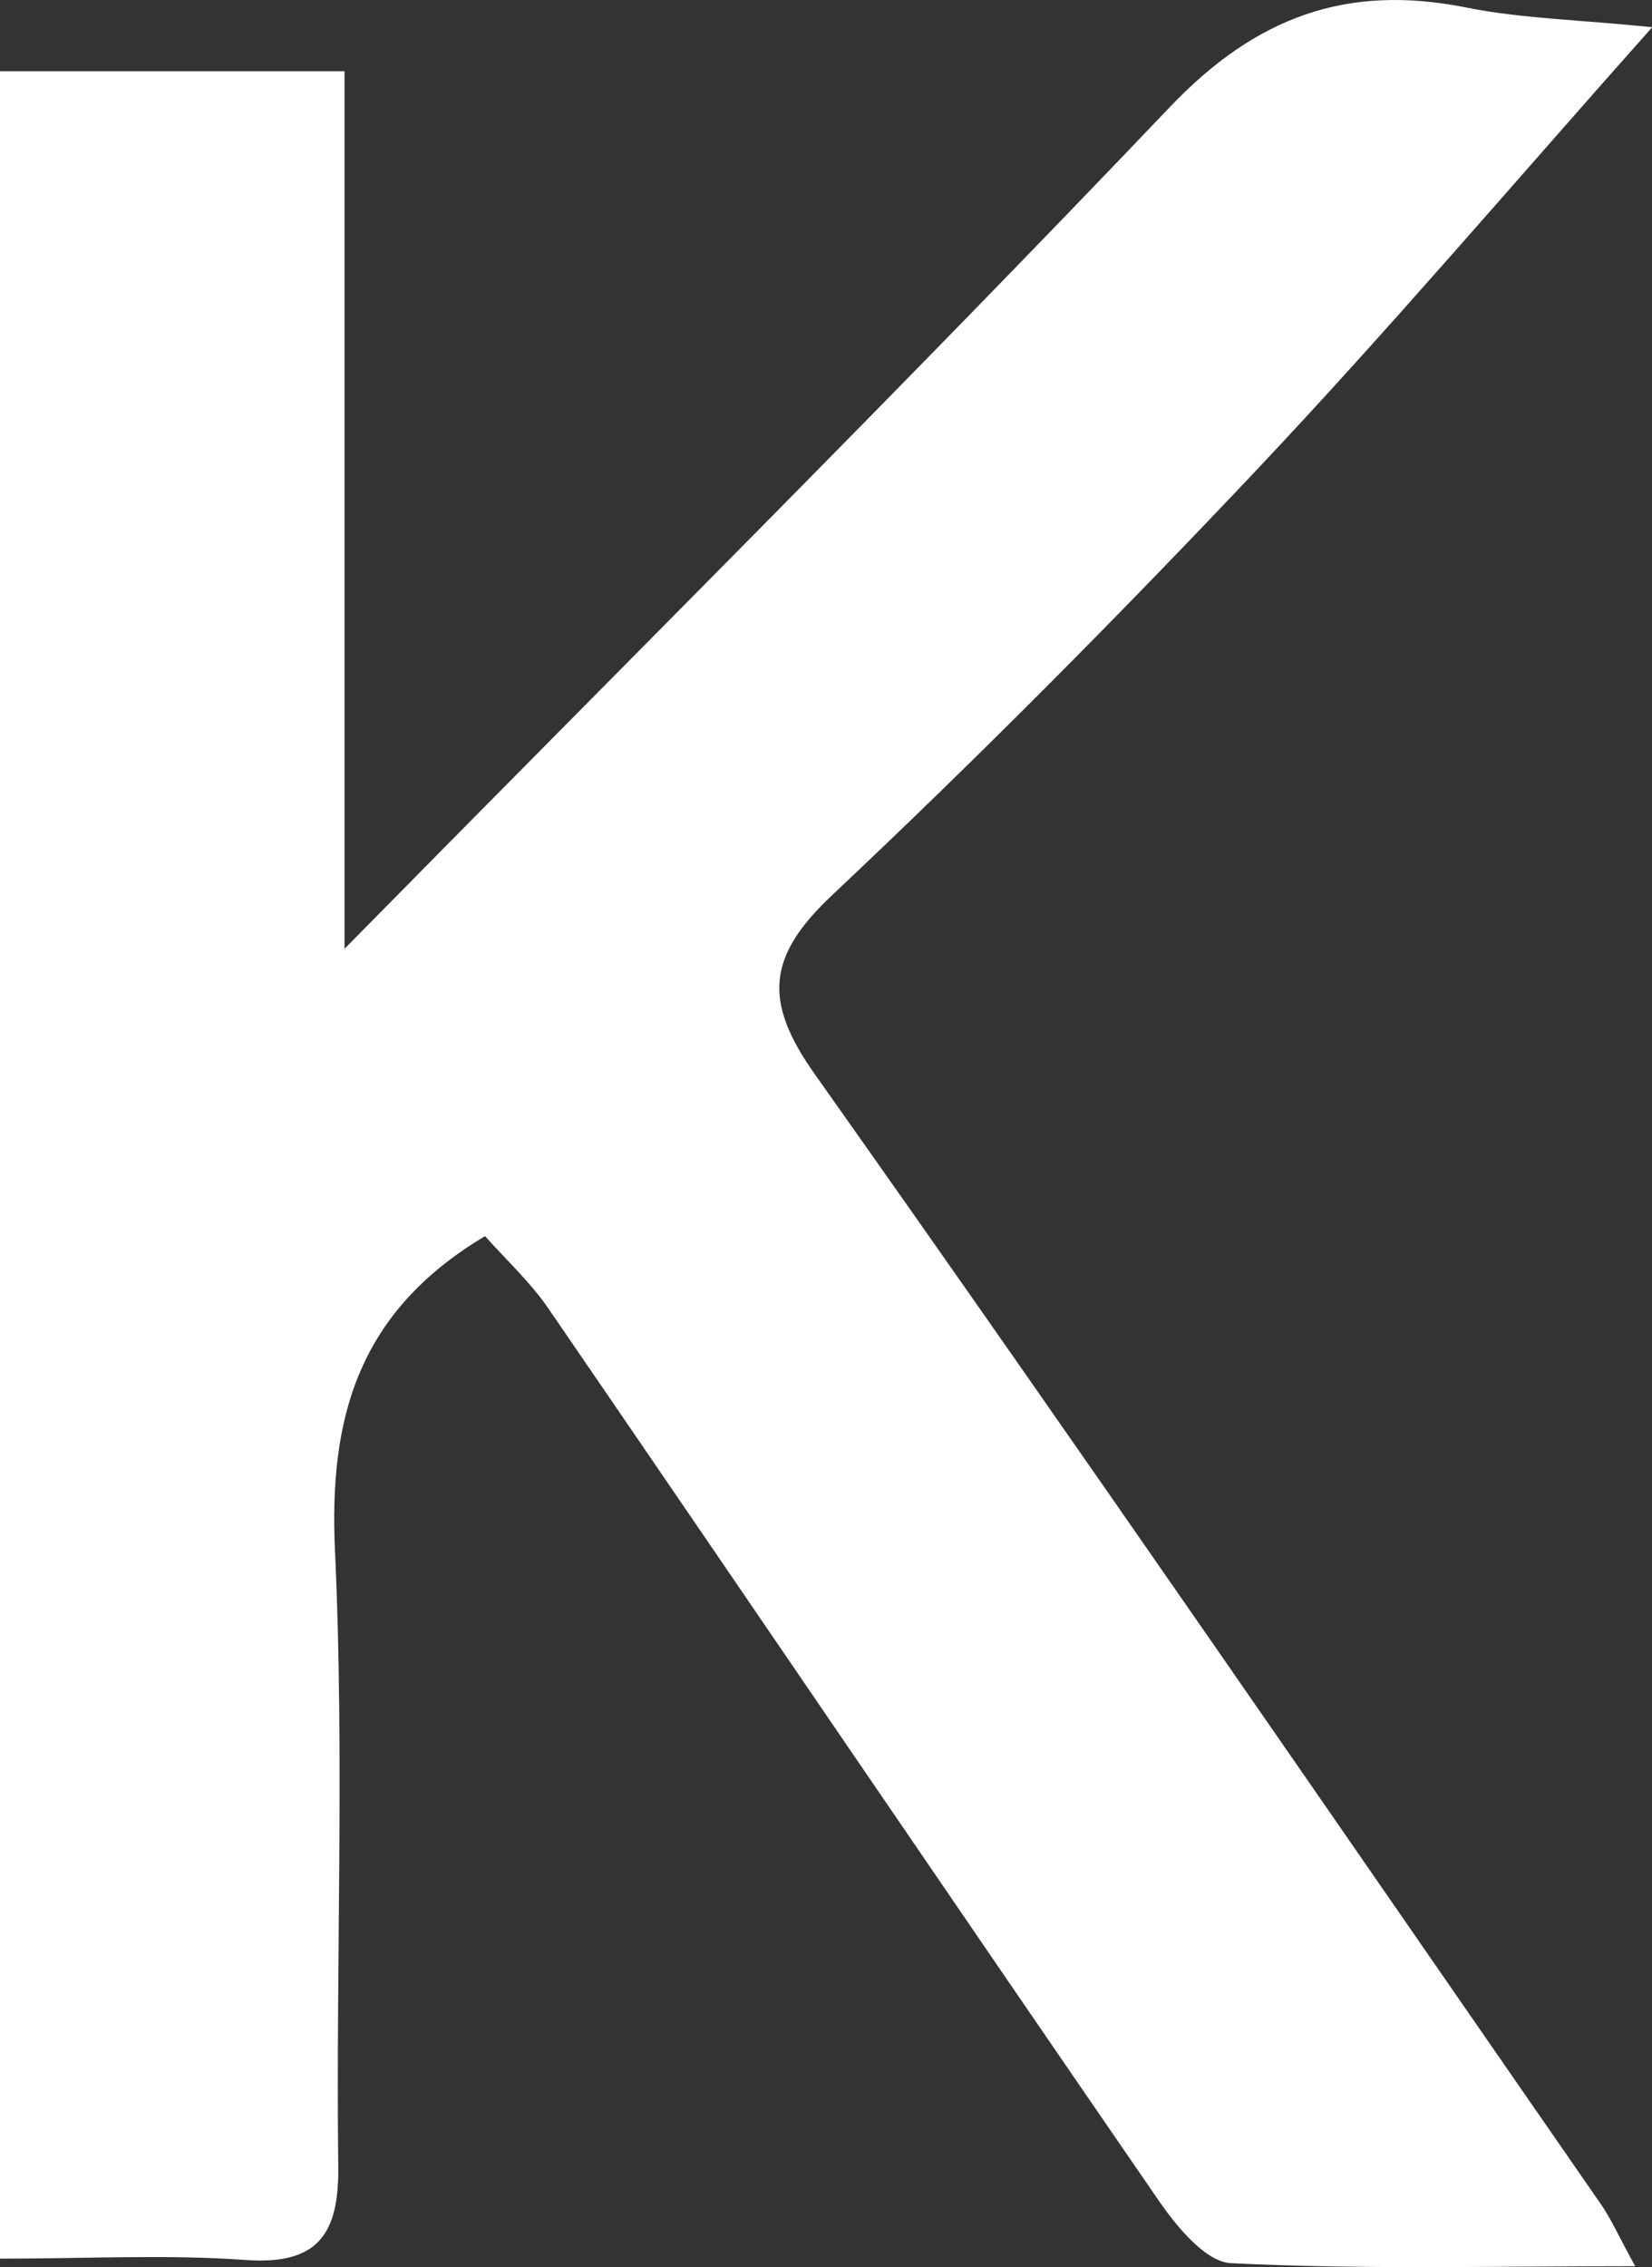 <?xml version="1.0" encoding="UTF-8"?>
<svg id="_레이어_2" data-name="레이어 2" xmlns="http://www.w3.org/2000/svg" viewBox="0 0 76.58 105.04">
  <rect x="0" y="0" width="76.58" height="105.04" fill="#333333" stroke="none"/>
  <defs>
    <style>
      .cls-1 {
        fill: #fff;
        stroke-width: 0px;
      }
    </style>
  </defs>
  <g id="_레이어_1-2" data-name="레이어 1">
    <path class="cls-1" d="M22.49,57.27c-5.92,3.53-7.25,8.45-6.96,14.62.44,9.47.04,18.99.15,28.48.04,3.15-.94,4.59-4.33,4.34-3.62-.26-7.28-.06-11.35-.06V3.3h15.97v40.66c13.32-13.53,25.96-26.09,38.25-38.99C58.22.77,62.44-.76,67.98.35c2.54.51,5.17.56,8.61.91-6.37,7.16-12.14,13.94-18.24,20.41-6.4,6.78-12.98,13.41-19.77,19.8-3.02,2.84-3.21,4.91-.81,8.3,12.29,17.36,24.33,34.89,36.45,52.37.45.65.78,1.4,1.58,2.86-6.64,0-12.7.16-18.74-.14-1.18-.06-2.53-1.71-3.36-2.92-9.47-13.75-18.85-27.56-28.29-41.33-.84-1.22-1.96-2.25-2.92-3.33Z"/>
  </g>
</svg>